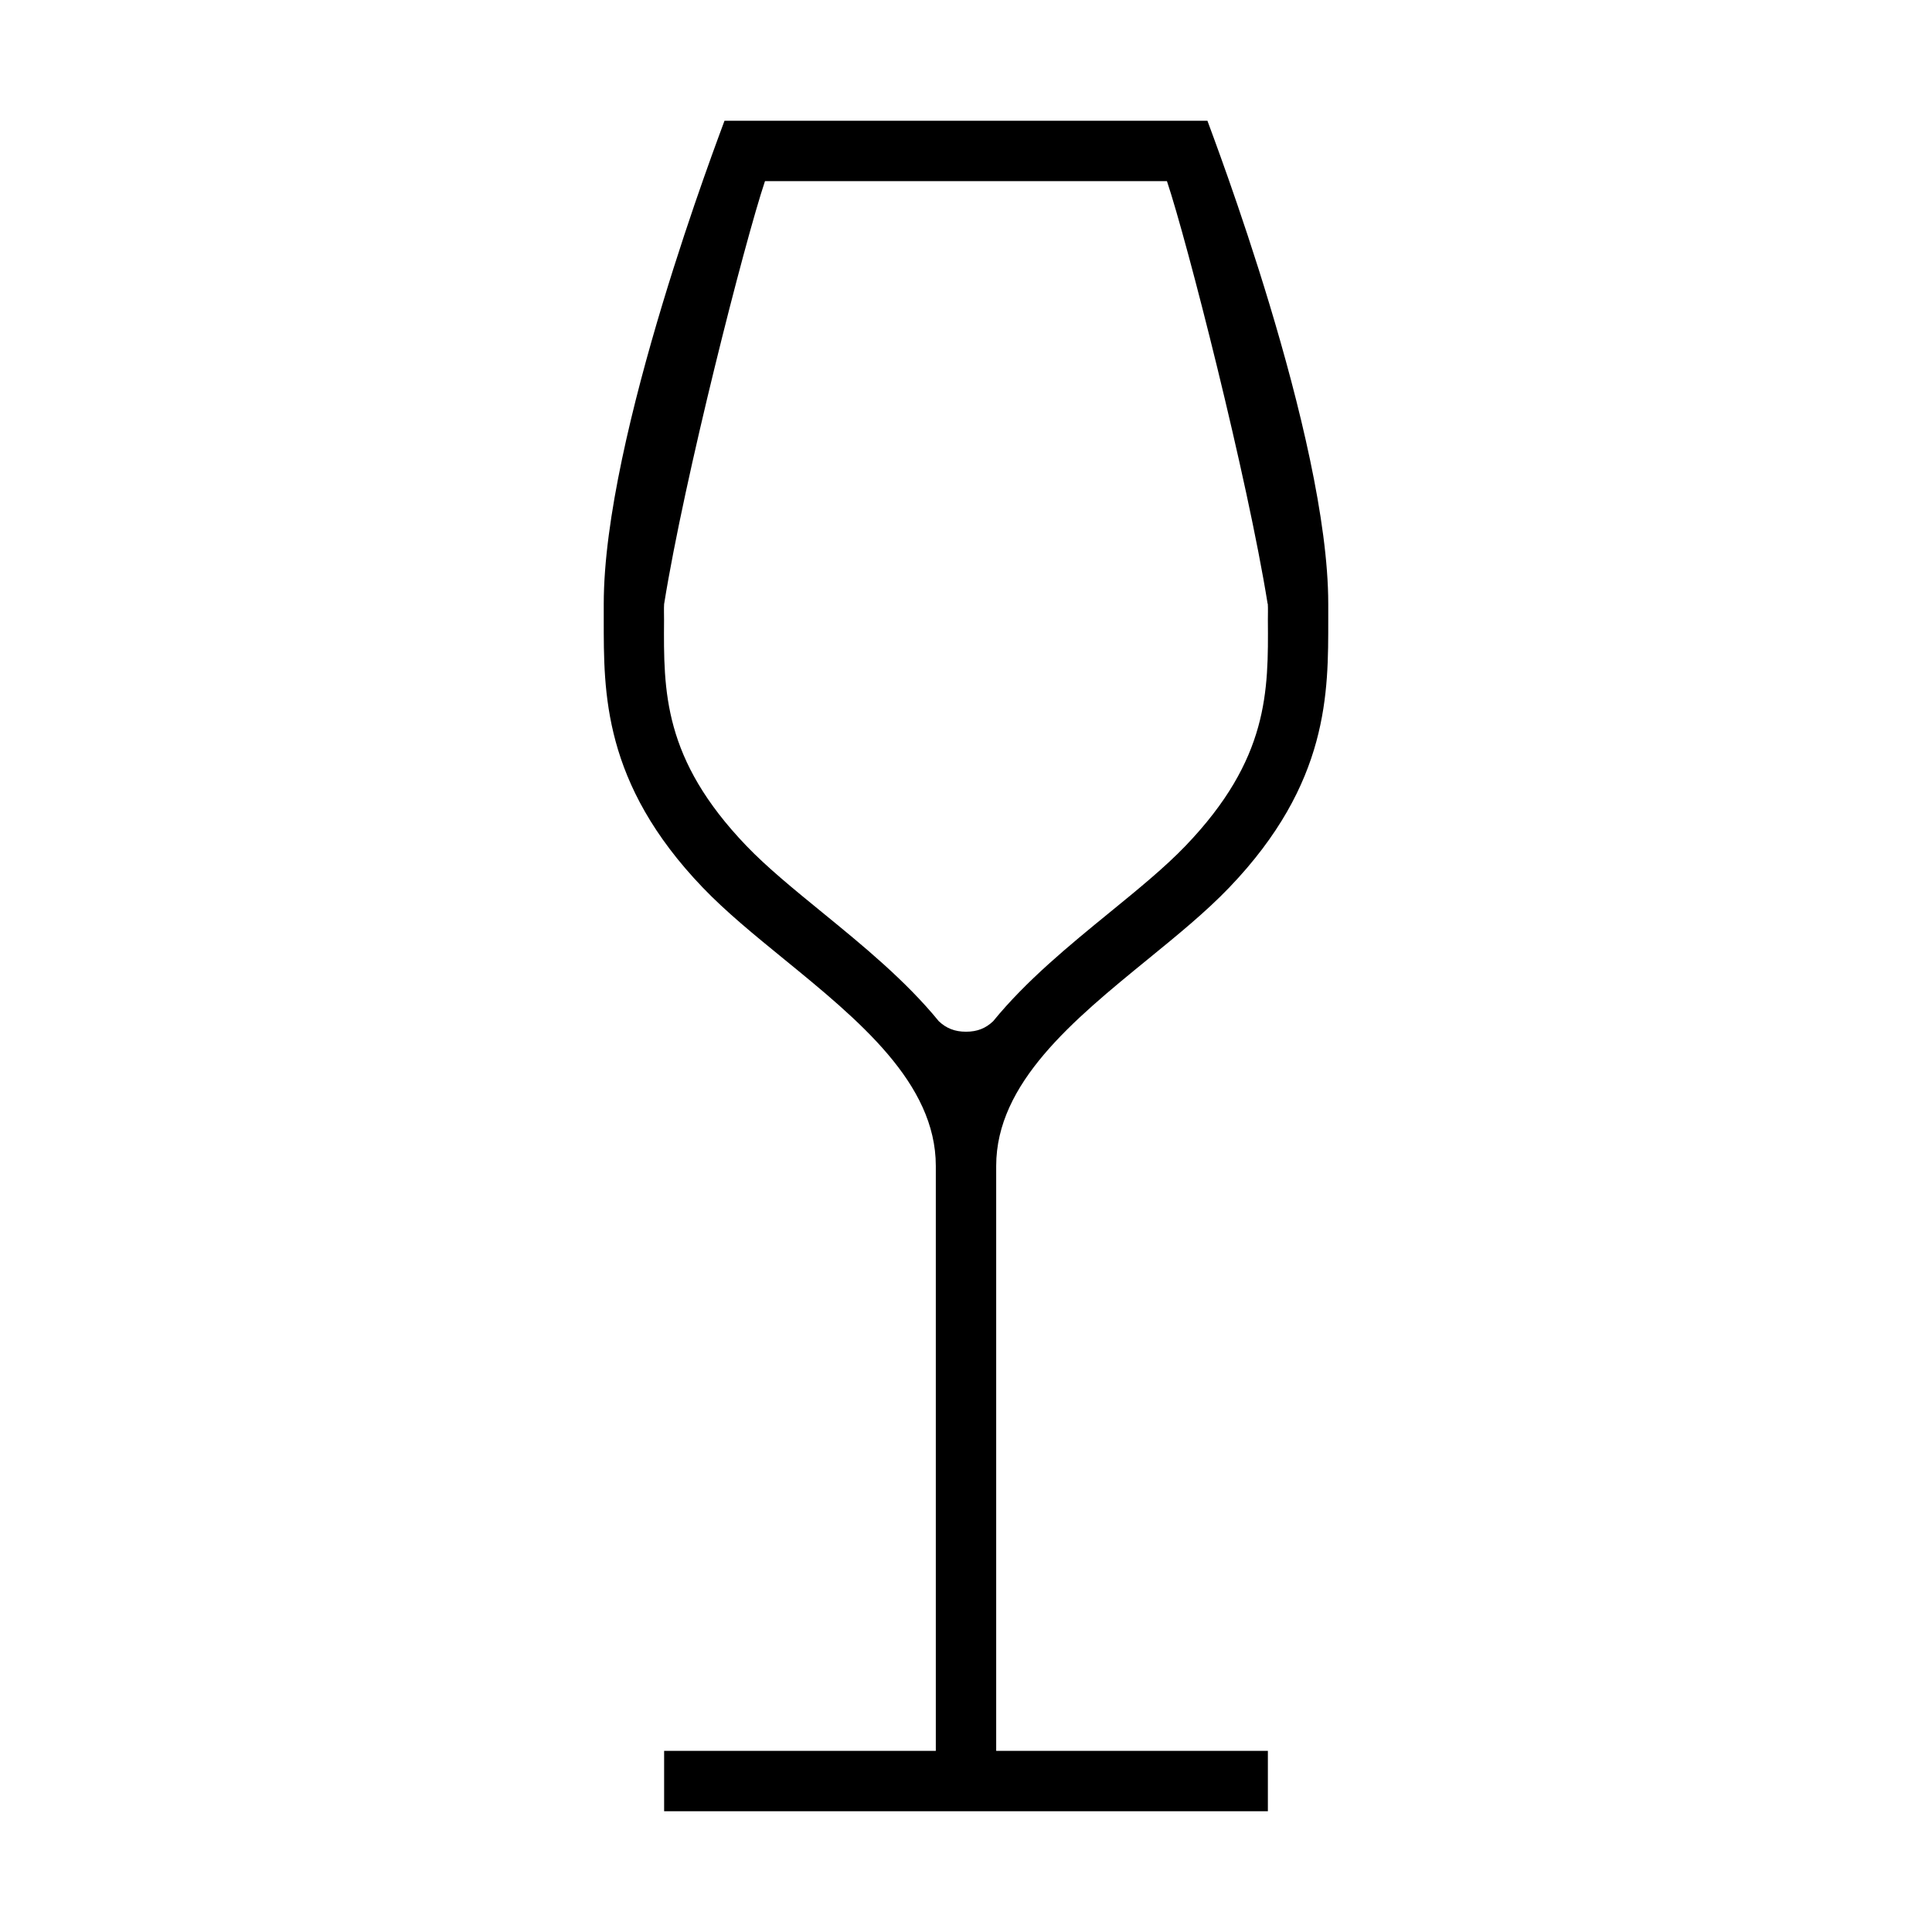 <?xml version="1.0" encoding="UTF-8" standalone="no"?>
<!-- Generator: Adobe Illustrator 16.2.1, SVG Export Plug-In . SVG Version: 6.00 Build 0)  -->

<svg
   xmlns:dc="http://purl.org/dc/elements/1.1/"
   xmlns:cc="http://creativecommons.org/ns#"
   xmlns:rdf="http://www.w3.org/1999/02/22-rdf-syntax-ns#"
   xmlns:svg="http://www.w3.org/2000/svg"
   xmlns="http://www.w3.org/2000/svg"
   xmlns:sodipodi="http://sodipodi.sourceforge.net/DTD/sodipodi-0.dtd"
   xmlns:inkscape="http://www.inkscape.org/namespaces/inkscape"
   version="1.1"
   id="Layer_1"
   x="0px"
   y="0px"
   width="512px"
   height="512px"
   viewBox="0 0 512 512"
   enable-background="new 0 0 512 512"
   xml:space="preserve"
   inkscape:version="0.91 r13725"
   sodipodi:docname="ios-wineglass-outline.svg"><defs
     id="defs7" /><sodipodi:namedview
     pagecolor="#ffffff"
     bordercolor="#666666"
     borderopacity="1"
     objecttolerance="10"
     gridtolerance="10"
     guidetolerance="10"
     inkscape:pageopacity="0"
     inkscape:pageshadow="2"
     inkscape:window-width="1920"
     inkscape:window-height="1017"
     id="namedview5"
     showgrid="false"
     inkscape:zoom="1.3037281"
     inkscape:cx="120.76998"
     inkscape:cy="239.4409"
     inkscape:window-x="-8"
     inkscape:window-y="-8"
     inkscape:window-maximized="1"
     inkscape:current-layer="Layer_1" /><path
     d="m 264,308.988 c 0,-21.975 20.458,-38.674 40.247,-54.824 7.907,-6.453 15.37,-12.547 21.519,-18.962 C 352.313,207.505 352,183.458 352,164.144 L 352,160 C 352,115.75 321.184,35.442 319.98,32 L 256,32 192,32 c -1.203,3.442 -32,83.5 -32,128 l 0,4.144 c 0,19.273 -0.323,43.361 26.225,71.059 6.148,6.415 13.617,12.509 21.523,18.962 19.789,16.15 40.252,32.85 40.252,54.824 l 0,155.011 -72,0 0,16 80,0 80,0 0,-16 -72,0 z M 202.729,48 256,48 l 53.251,0 c 5.359,15.99 21.356,78.712 26.683,112 l -159.922,0 C 181.34,126.712 197.37,63.99 202.729,48 Z M 256,273.416 c -2.968,0 -5.248,-0.92 -7.17,-2.754 10e-4,0.009 0.003,0.018 0.005,0.026 -8.804,-10.807 -20.234,-20.158 -30.971,-28.92 -7.517,-6.135 -14.617,-11.929 -20.089,-17.637 -22.054,-23.008 -21.928,-40.916 -21.795,-59.875 0.01,-1.428 -0.068,-2.849 0.02,-4.255 l 159.98,0 c 0.088,1.406 0.01,2.828 0.021,4.255 0.133,18.959 0.259,36.867 -21.795,59.875 -5.472,5.708 -12.57,11.502 -20.087,17.637 -10.737,8.762 -22.165,18.114 -30.969,28.92 0.002,-0.009 0.009,-0.018 0.01,-0.026 -1.922,1.834 -4.16,2.754 -7.16,2.754 z"
     id="path3"
     inkscape:connector-curvature="0"
     sodipodi:nodetypes="sscsscccssccscccccccsccccccsccccccccccccs" /></svg>